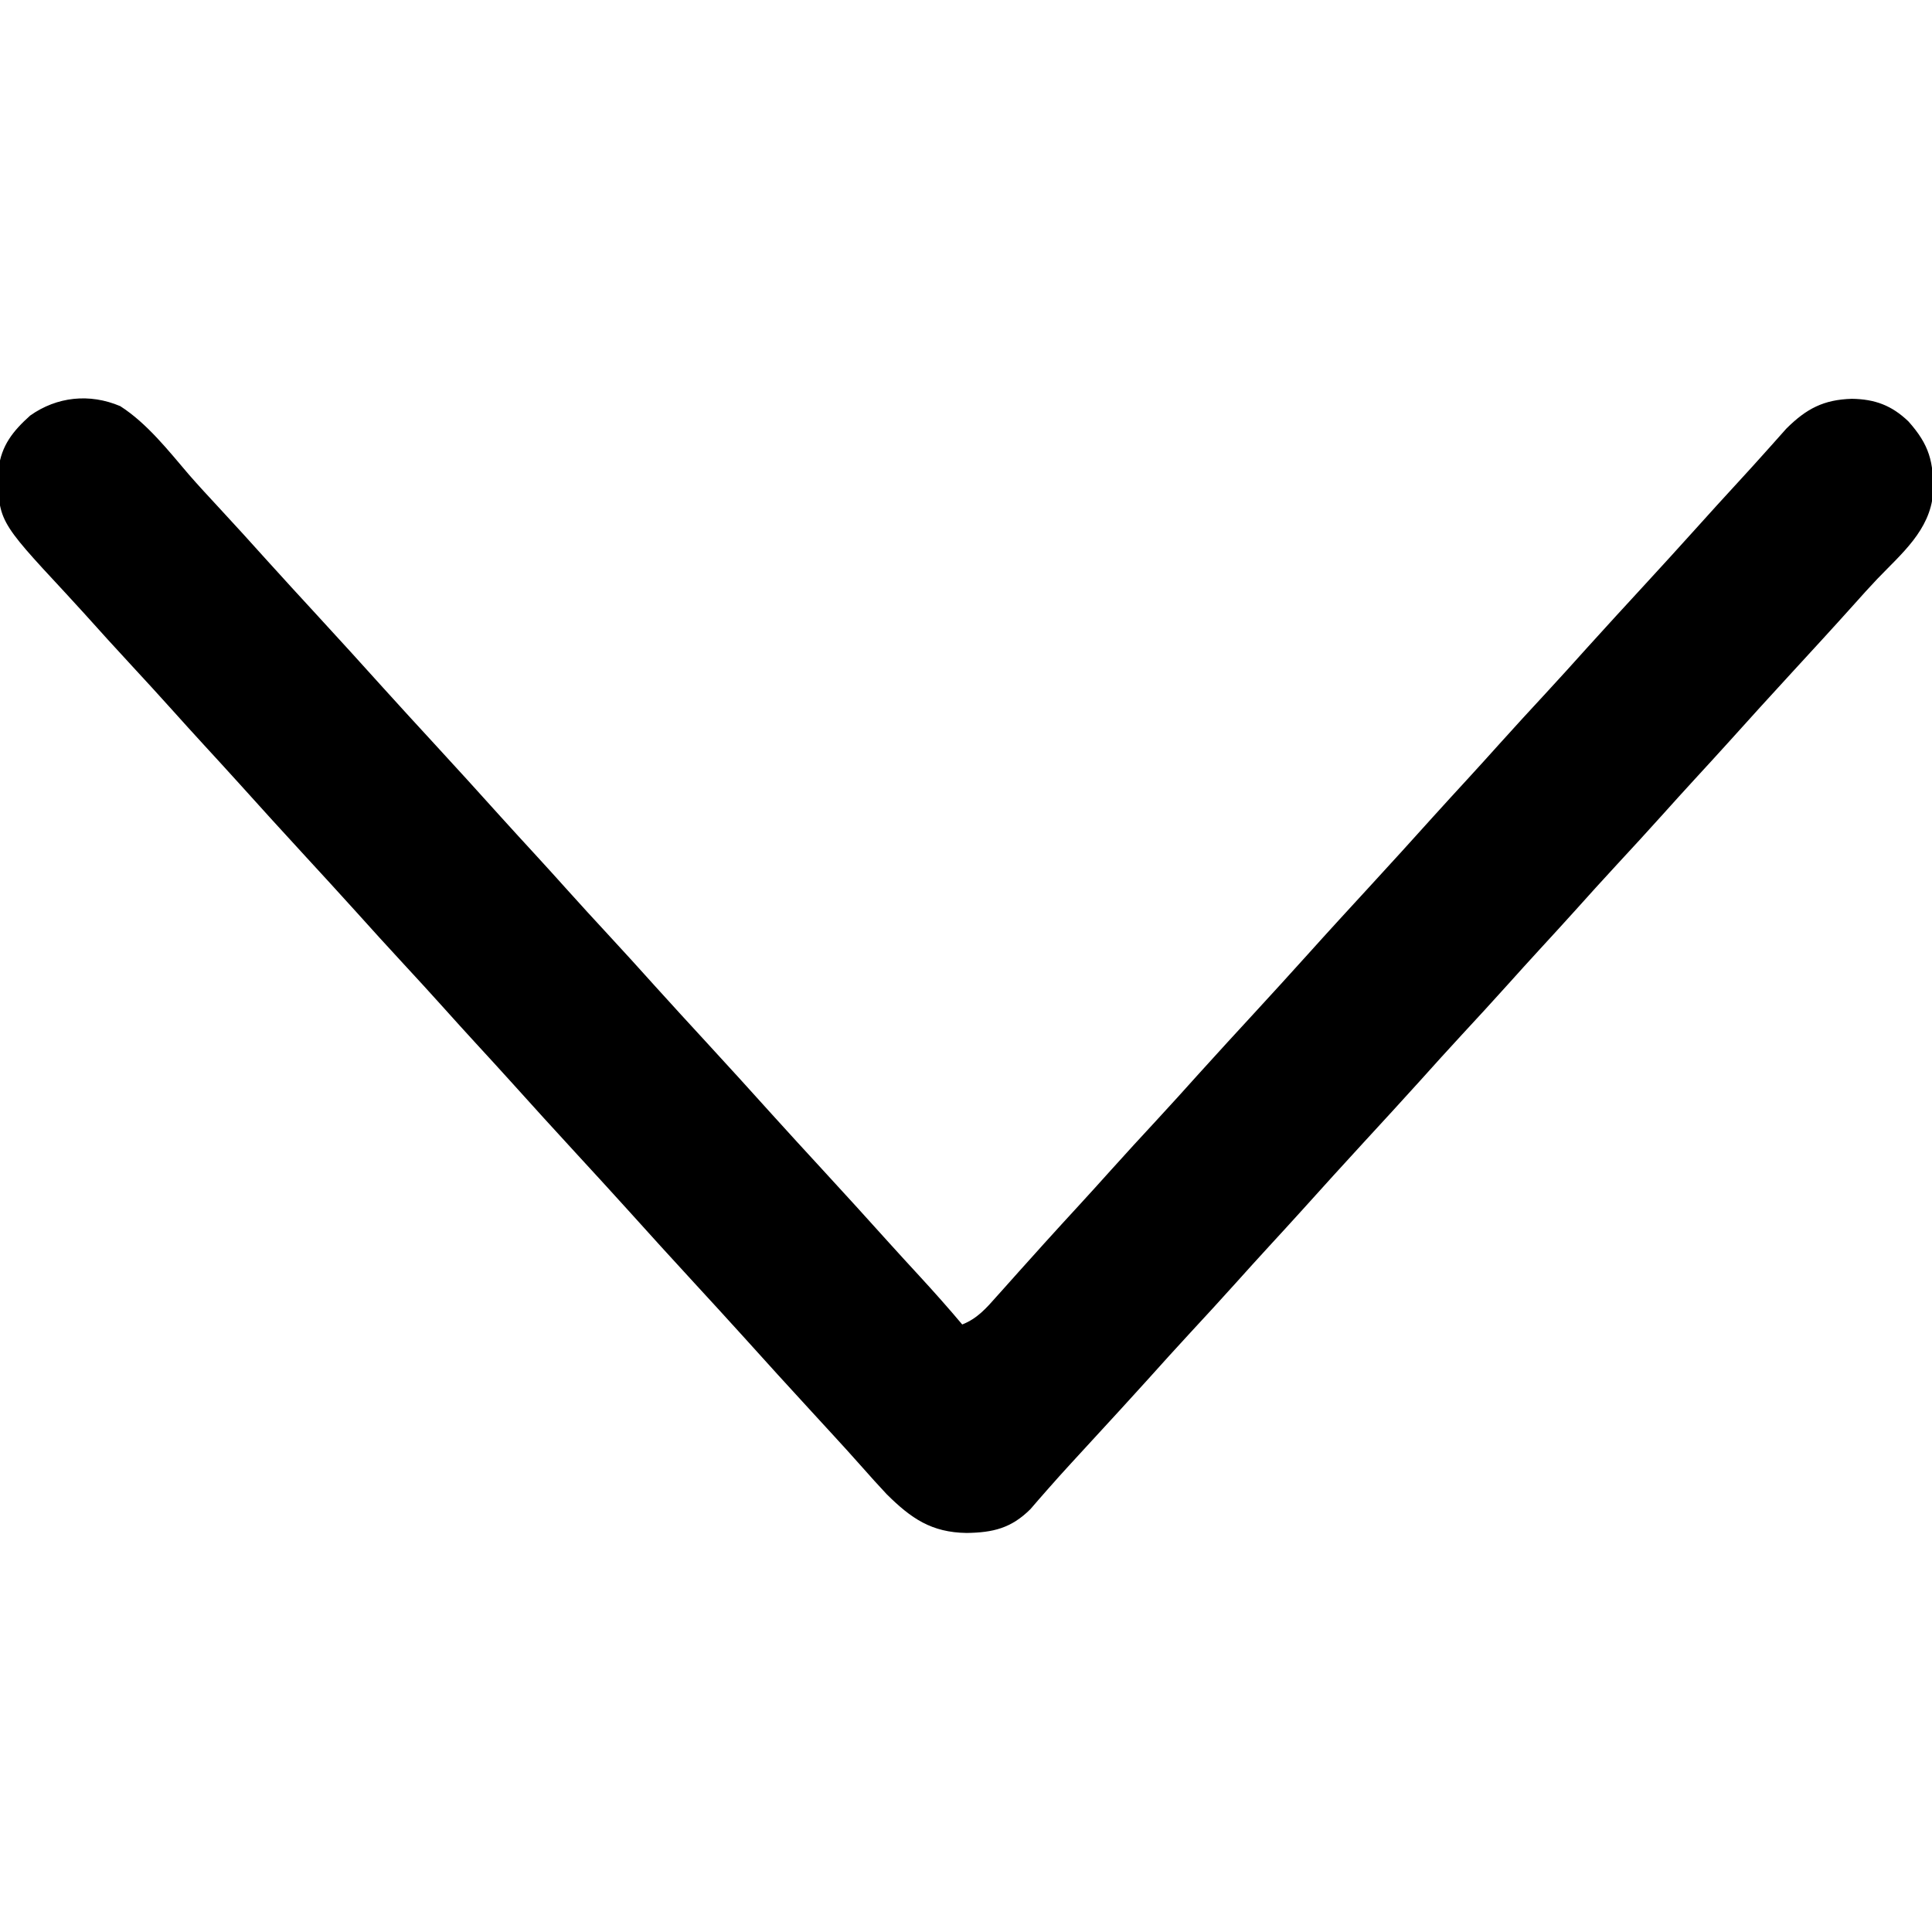 <?xml version="1.0" encoding="UTF-8"?>
<svg version="1.1" xmlns="http://www.w3.org/2000/svg" width="512" height="512">
<path d="M0 0 C7.1 4.551 12.772 11.797 18.199 18.148 C20.744 21.068 23.374 23.903 26.008 26.742 C30.333 31.409 34.615 36.11 38.863 40.848 C43.252 45.719 47.697 50.539 52.133 55.367 C58.063 61.821 63.973 68.291 69.828 74.812 C74.231 79.693 78.685 84.527 83.133 89.367 C89.061 95.818 94.969 102.284 100.82 108.805 C103.876 112.191 106.963 115.55 110.049 118.908 C112.909 122.024 115.748 125.156 118.57 128.305 C122.057 132.191 125.586 136.036 129.133 139.867 C133.415 144.493 137.655 149.154 141.863 153.848 C146.252 158.719 150.697 163.539 155.133 168.367 C161.063 174.821 166.973 181.291 172.828 187.812 C177.231 192.693 181.685 197.527 186.133 202.367 C192.057 208.814 197.963 215.275 203.809 221.793 C206.461 224.731 209.14 227.643 211.82 230.555 C215.682 234.752 219.462 239.002 223.133 243.367 C227.125 241.804 229.549 239.007 232.32 235.867 C232.804 235.33 233.287 234.792 233.785 234.238 C235.24 232.619 236.686 230.994 238.133 229.367 C239.632 227.7 241.132 226.033 242.633 224.367 C243.716 223.161 243.716 223.161 244.82 221.93 C247.876 218.543 250.963 215.185 254.049 211.826 C256.909 208.711 259.748 205.579 262.57 202.43 C266.567 197.975 270.624 193.578 274.689 189.186 C278.45 185.118 282.165 181.012 285.863 176.887 C290.718 171.497 295.641 166.168 300.549 160.826 C305.265 155.692 309.976 150.555 314.633 145.367 C320.222 139.141 325.888 132.987 331.549 126.826 C337.004 120.888 342.435 114.931 347.82 108.93 C350.876 105.543 353.963 102.185 357.049 98.826 C359.909 95.711 362.748 92.579 365.57 89.43 C369.567 84.975 373.624 80.578 377.689 76.186 C381.45 72.118 385.165 68.012 388.863 63.887 C393.718 58.497 398.641 53.168 403.549 47.826 C408.265 42.692 412.976 37.555 417.633 32.367 C421.36 28.215 425.115 24.09 428.895 19.986 C431.307 17.368 433.7 14.737 436.066 12.078 C436.549 11.54 437.031 11.003 437.528 10.449 C438.865 8.957 440.196 7.459 441.527 5.961 C446.885 0.627 451.449 -1.72 458.883 -1.945 C465.009 -1.855 469.445 -0.207 473.891 4.051 C479.434 10.277 480.627 14.752 480.422 23.133 C479.546 32.939 472.116 39.031 465.624 45.799 C463.56 47.969 461.564 50.195 459.57 52.43 C454.005 58.637 448.358 64.769 442.717 70.908 C437.262 76.846 431.831 82.804 426.445 88.805 C423.389 92.191 420.303 95.55 417.217 98.908 C414.357 102.024 411.518 105.156 408.695 108.305 C404.698 112.759 400.642 117.156 396.577 121.548 C392.818 125.613 389.105 129.717 385.41 133.84 C382.368 137.216 379.292 140.562 376.216 143.909 C373.357 147.024 370.518 150.156 367.695 153.305 C363.698 157.759 359.642 162.156 355.577 166.548 C351.816 170.616 348.101 174.723 344.402 178.848 C339.547 184.238 334.625 189.567 329.717 194.908 C324.262 200.846 318.831 206.804 313.445 212.805 C310.389 216.191 307.303 219.55 304.217 222.908 C301.357 226.024 298.518 229.156 295.695 232.305 C291.698 236.759 287.642 241.156 283.577 245.548 C279.816 249.616 276.101 253.723 272.402 257.848 C267.547 263.238 262.625 268.567 257.717 273.908 C256.778 274.93 255.839 275.953 254.9 276.975 C253.978 277.98 253.055 278.984 252.131 279.988 C249.931 282.381 247.76 284.793 245.617 287.238 C244.839 288.126 244.06 289.015 243.258 289.93 C242.241 291.107 242.241 291.107 241.203 292.309 C236.107 297.376 231.291 298.51 224.32 298.617 C214.958 298.492 209.582 294.756 203.133 288.367 C200.891 285.981 198.709 283.553 196.543 281.098 C193.982 278.197 191.377 275.34 188.758 272.492 C187.826 271.477 186.893 270.461 185.961 269.445 C185.018 268.419 184.076 267.393 183.133 266.367 C177.203 259.914 171.293 253.444 165.438 246.922 C161.034 242.041 156.58 237.207 152.133 232.367 C146.203 225.914 140.293 219.444 134.438 212.922 C130.034 208.041 125.58 203.207 121.133 198.367 C115.205 191.916 109.297 185.45 103.445 178.93 C100.389 175.543 97.303 172.185 94.217 168.826 C91.357 165.711 88.518 162.579 85.695 159.43 C82.208 155.543 78.679 151.699 75.133 147.867 C70.851 143.241 66.611 138.58 62.402 133.887 C58.014 129.015 53.569 124.195 49.133 119.367 C43.205 112.916 37.297 106.45 31.445 99.93 C28.389 96.543 25.303 93.185 22.217 89.826 C19.357 86.711 16.518 83.579 13.695 80.43 C10.208 76.543 6.679 72.699 3.133 68.867 C-1.145 64.246 -5.383 59.592 -9.582 54.898 C-11.249 53.052 -12.927 51.22 -14.621 49.398 C-32.476 30.187 -32.476 30.187 -32.246 16.598 C-31.522 10.427 -28.386 6.543 -23.867 2.492 C-16.795 -2.517 -8.122 -3.453 0 0 Z " fill="#000000" transform="translate(31.867,107.633)"/>
</svg>

